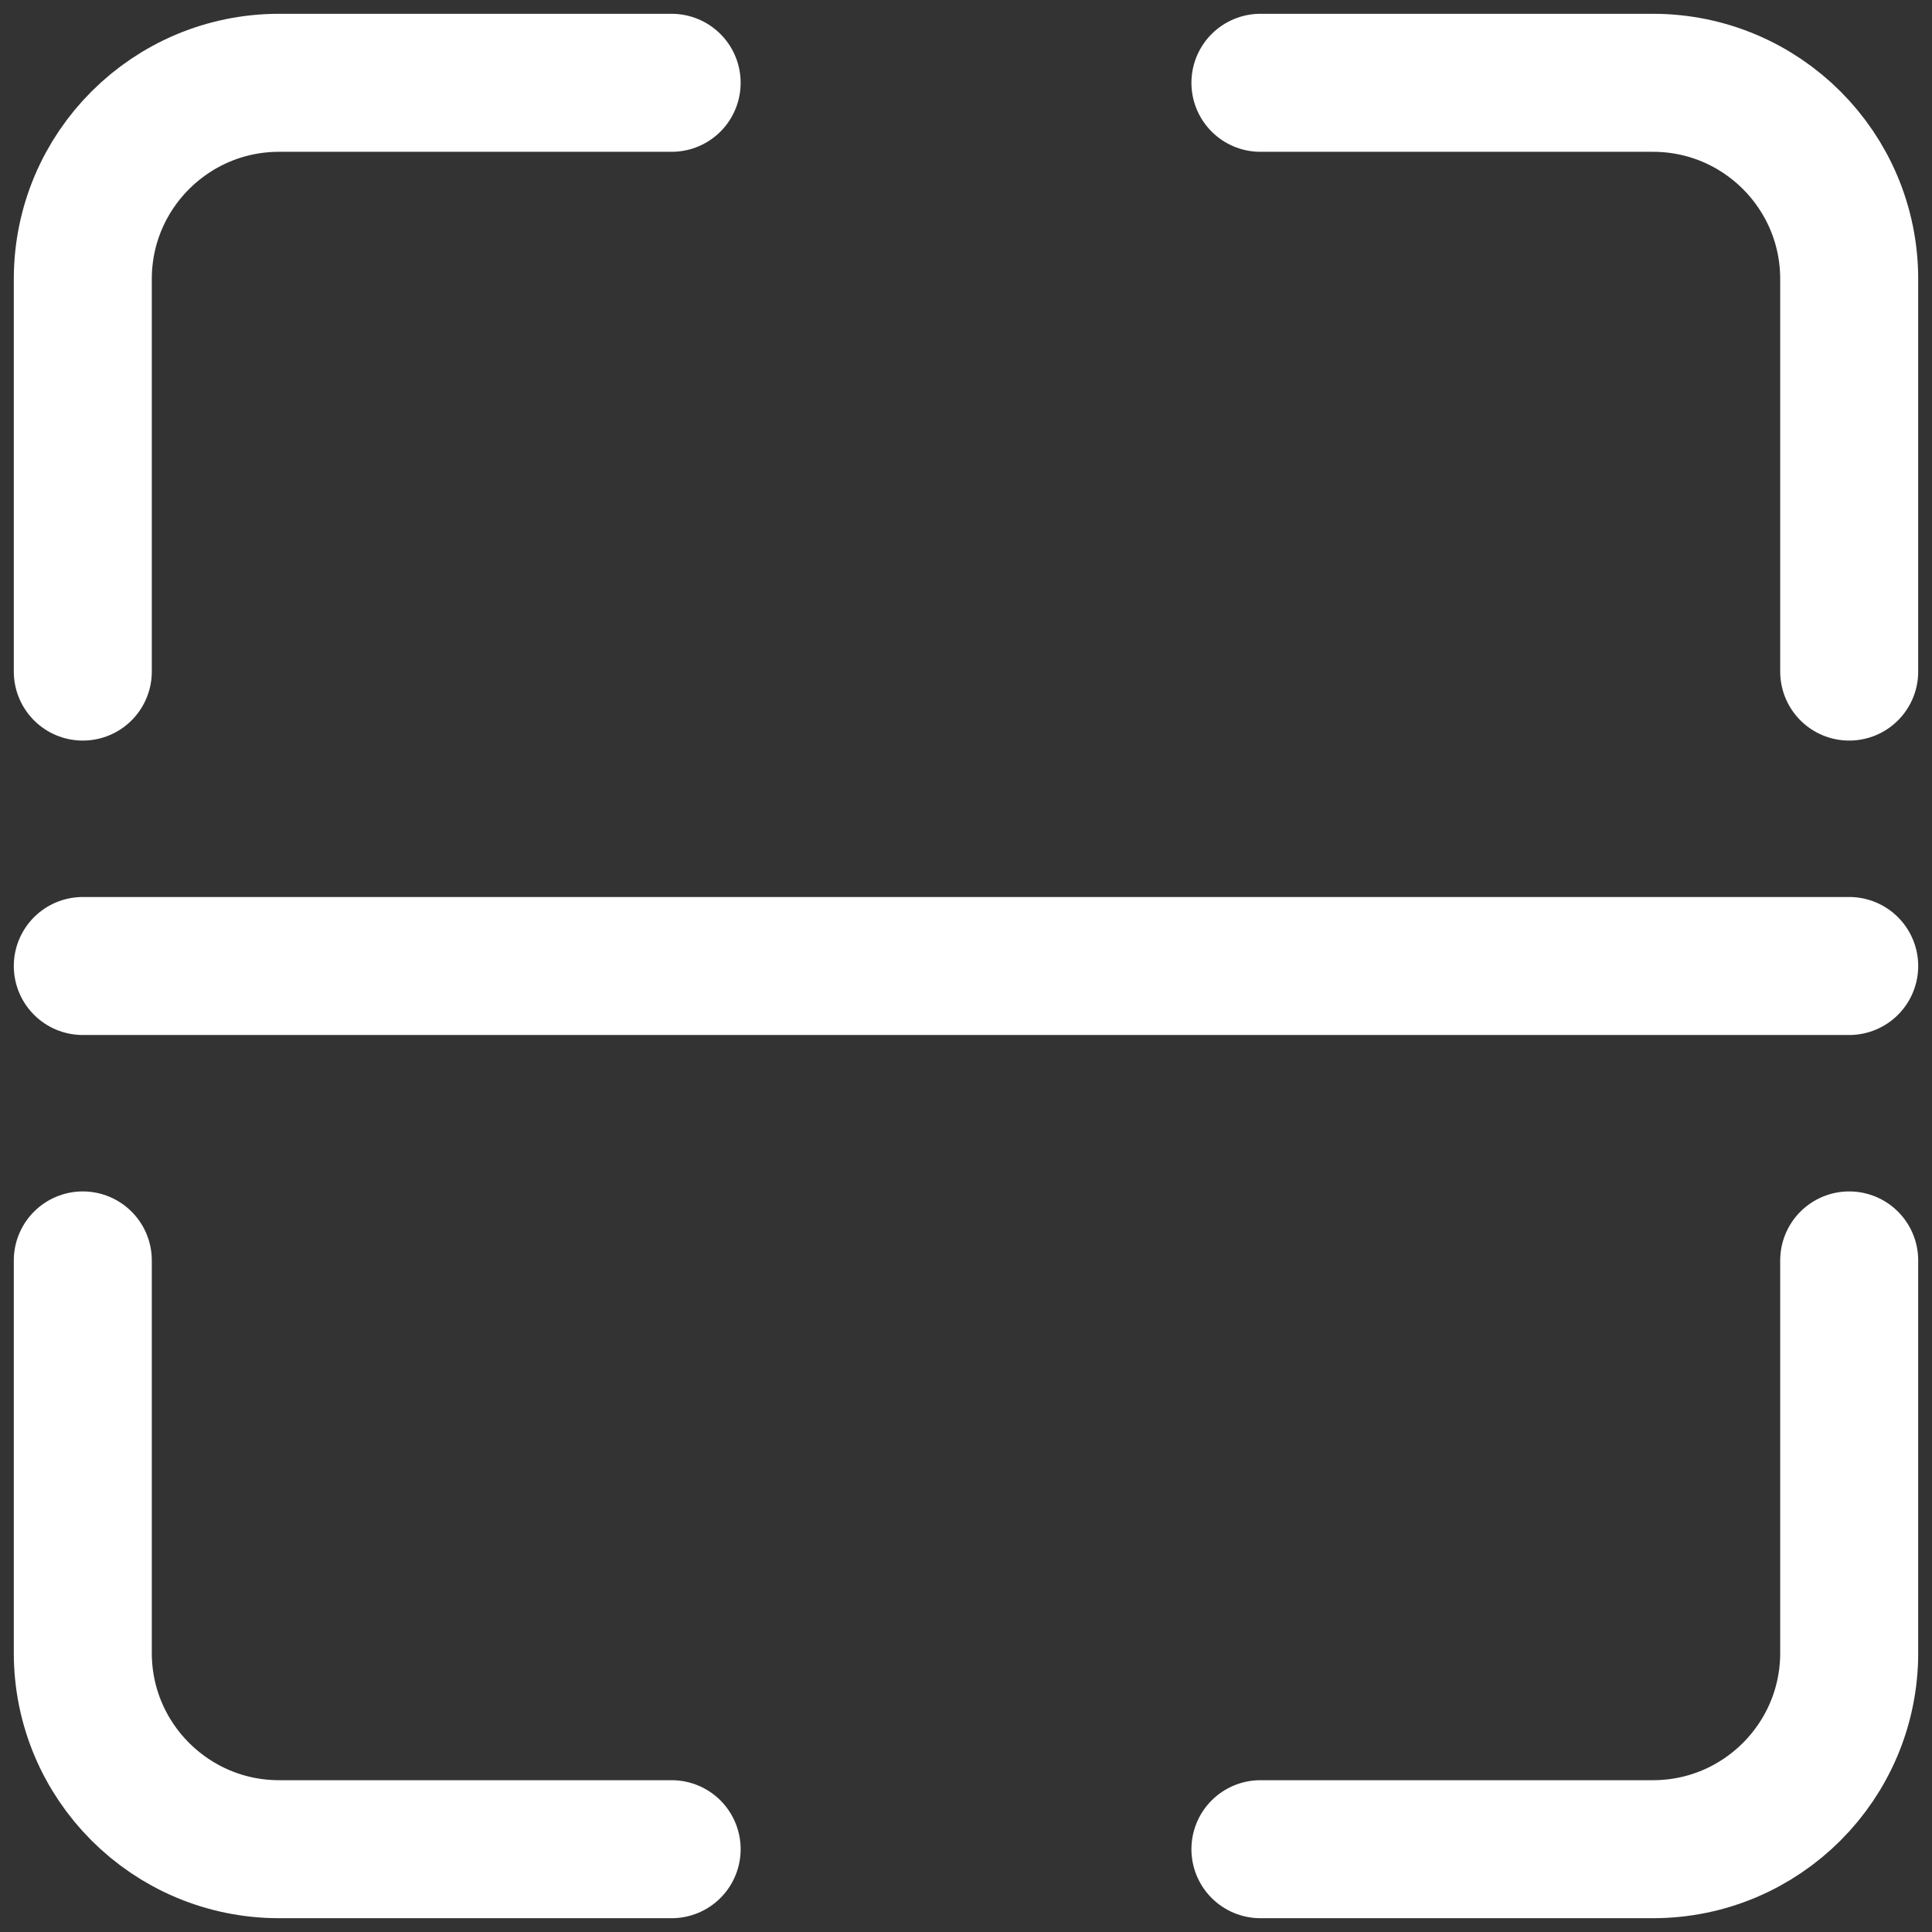 <svg width="28" height="28" viewBox="0 0 28 28" fill="none" xmlns="http://www.w3.org/2000/svg">
<rect x="0" y="0" width="28" height="28" fill="#333333" stroke="none"/>
<path d="M9.734 1.2H4.045C2.474 1.2 1.2 2.473 1.2 4.044V9.733M9.734 26.8H4.045C2.474 26.8 1.2 25.526 1.2 23.956V18.267M18.267 1.2H23.956C25.527 1.2 26.8 2.473 26.8 4.044V9.733M26.8 18.267V23.956C26.8 25.526 25.527 26.8 23.956 26.8H18.267M1.2 14H26.8" stroke="white" stroke-width="2" stroke-linecap="round"/>
</svg>
